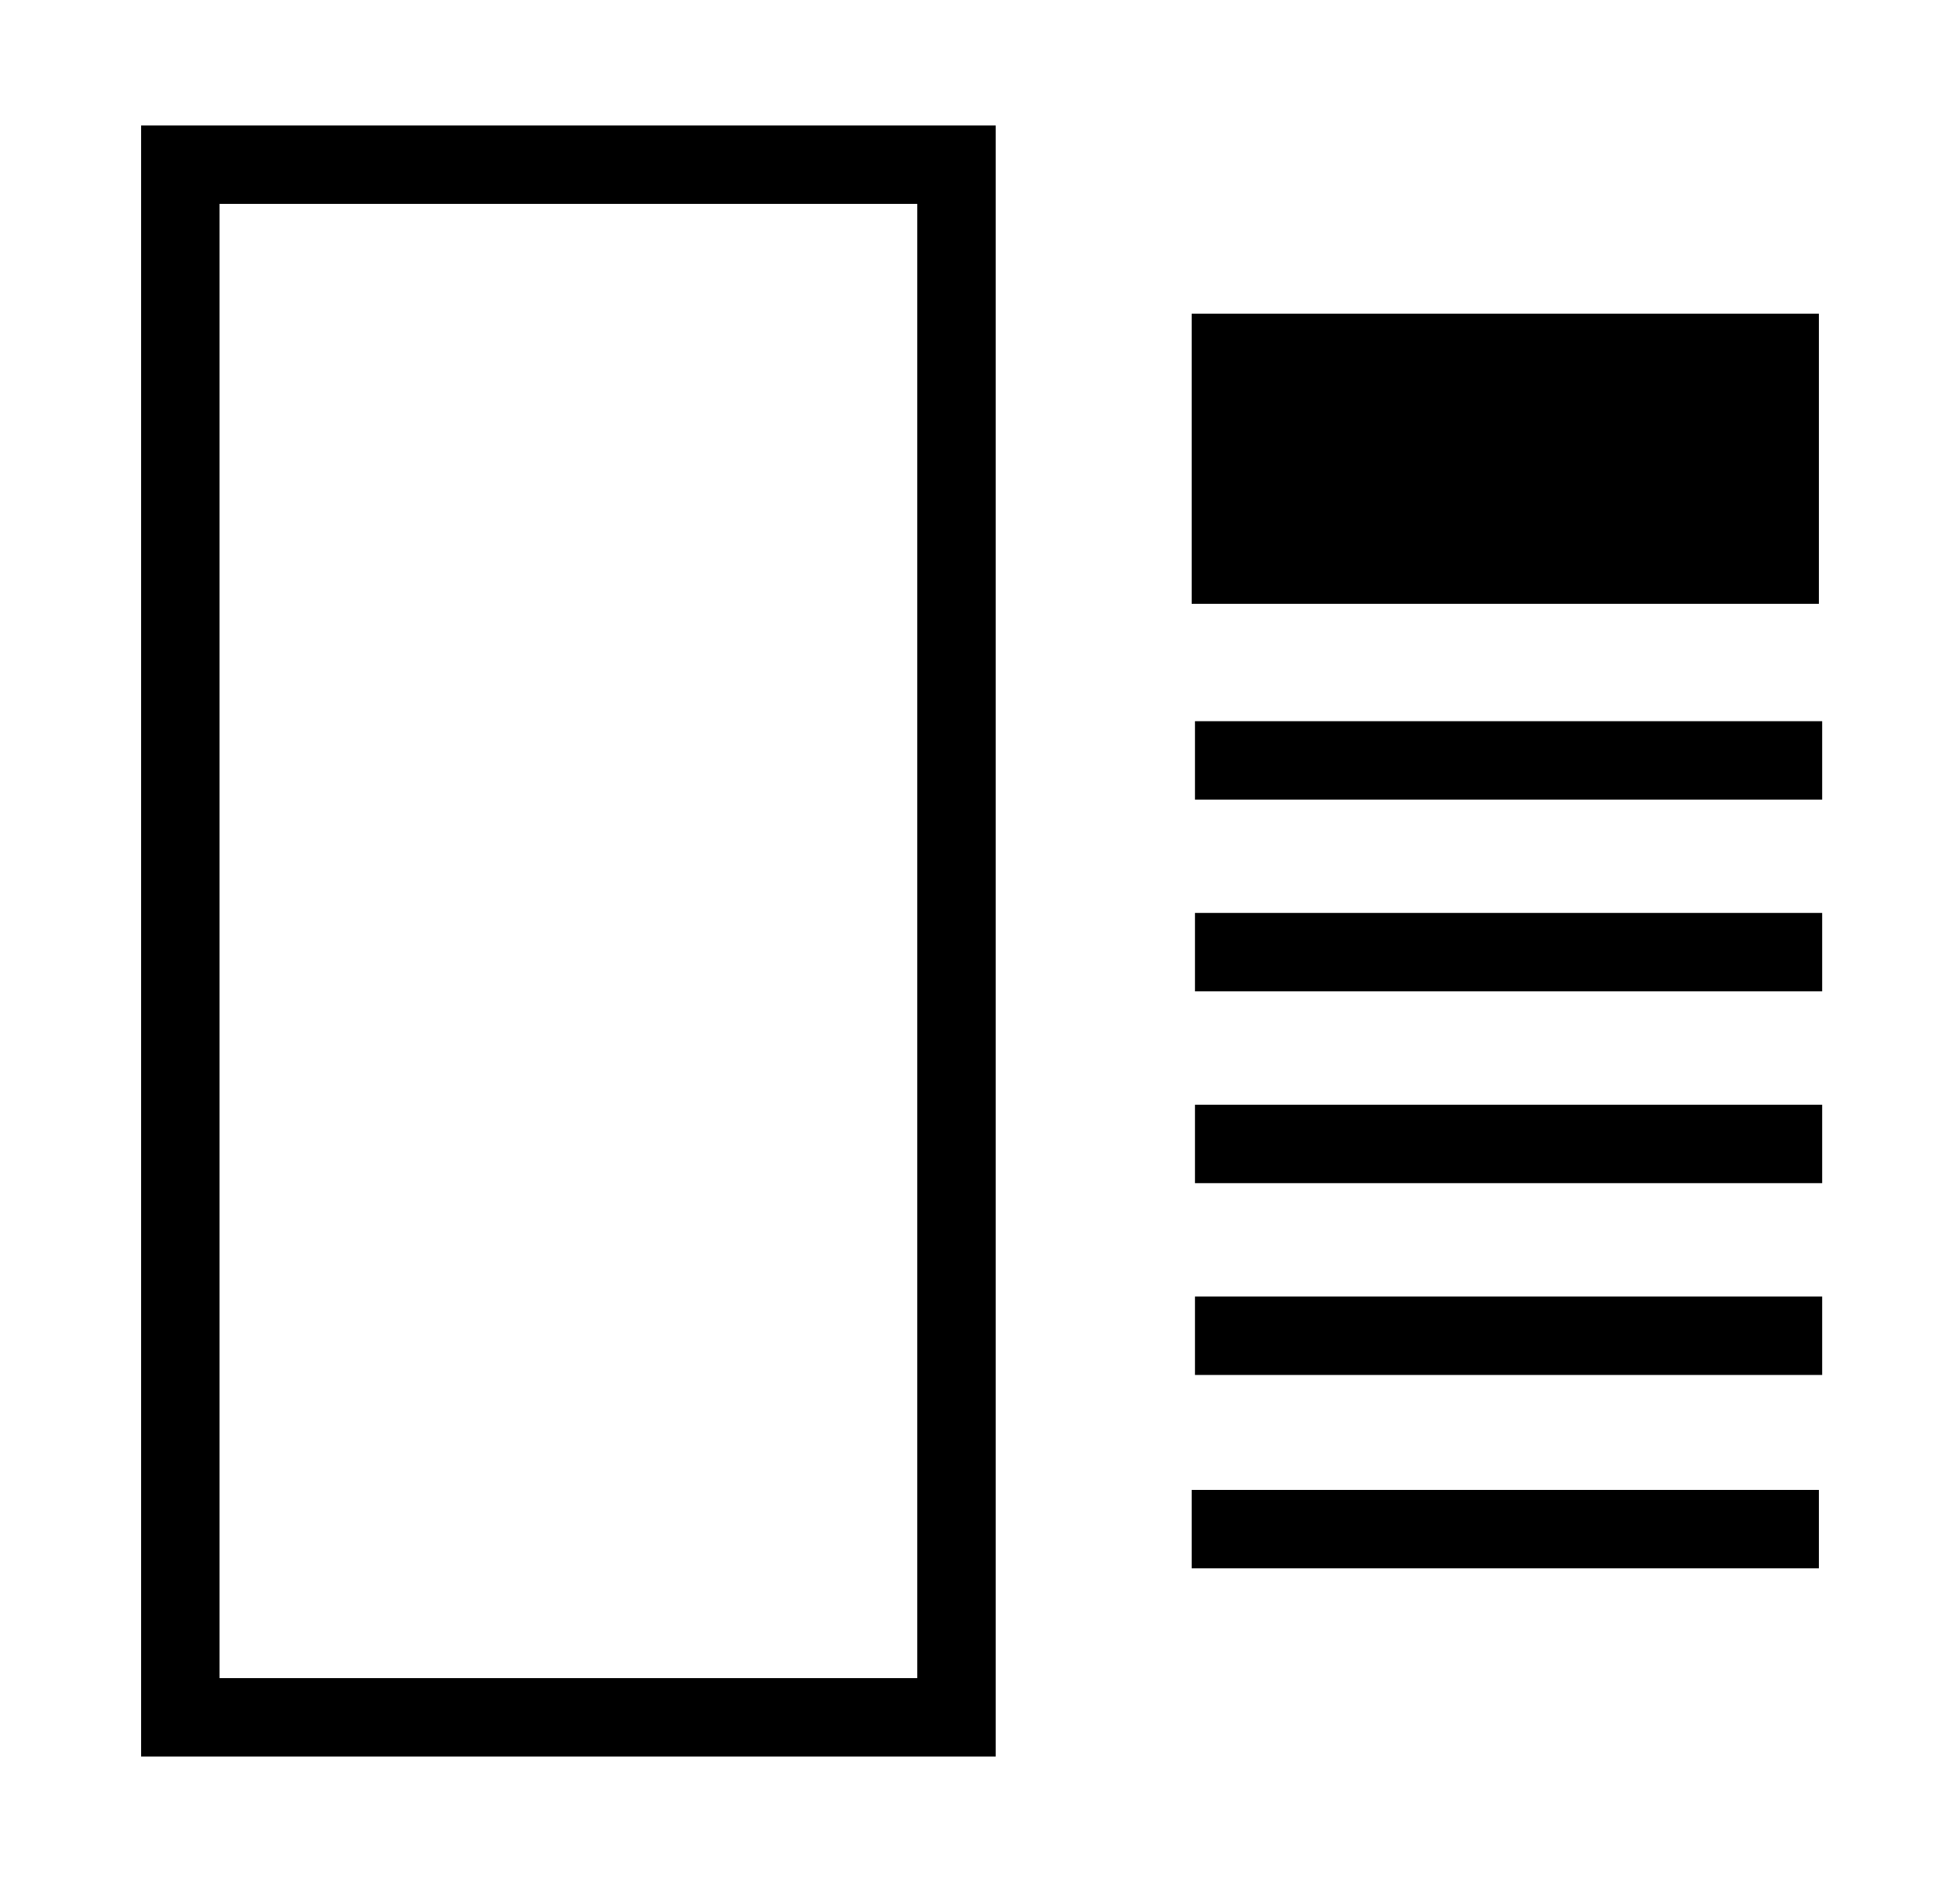 <svg xmlns="http://www.w3.org/2000/svg" xml:space="preserve" fill="currentcolor" viewBox="0 0 25 24"><path d="M12.7 22.4H1.8V1.6h10.9v20.8zm-9.9-1h8.9V2.6H2.8v18.8zm20.442-11.203h-8v-1h8zm0 2.445h-8v-1h8zm0 2.446h-8v-1h8zm0 2.446h-8v-1h8zM15.2 4h8v3.7h-8zm0 15h8v1h-8z" /></svg>
